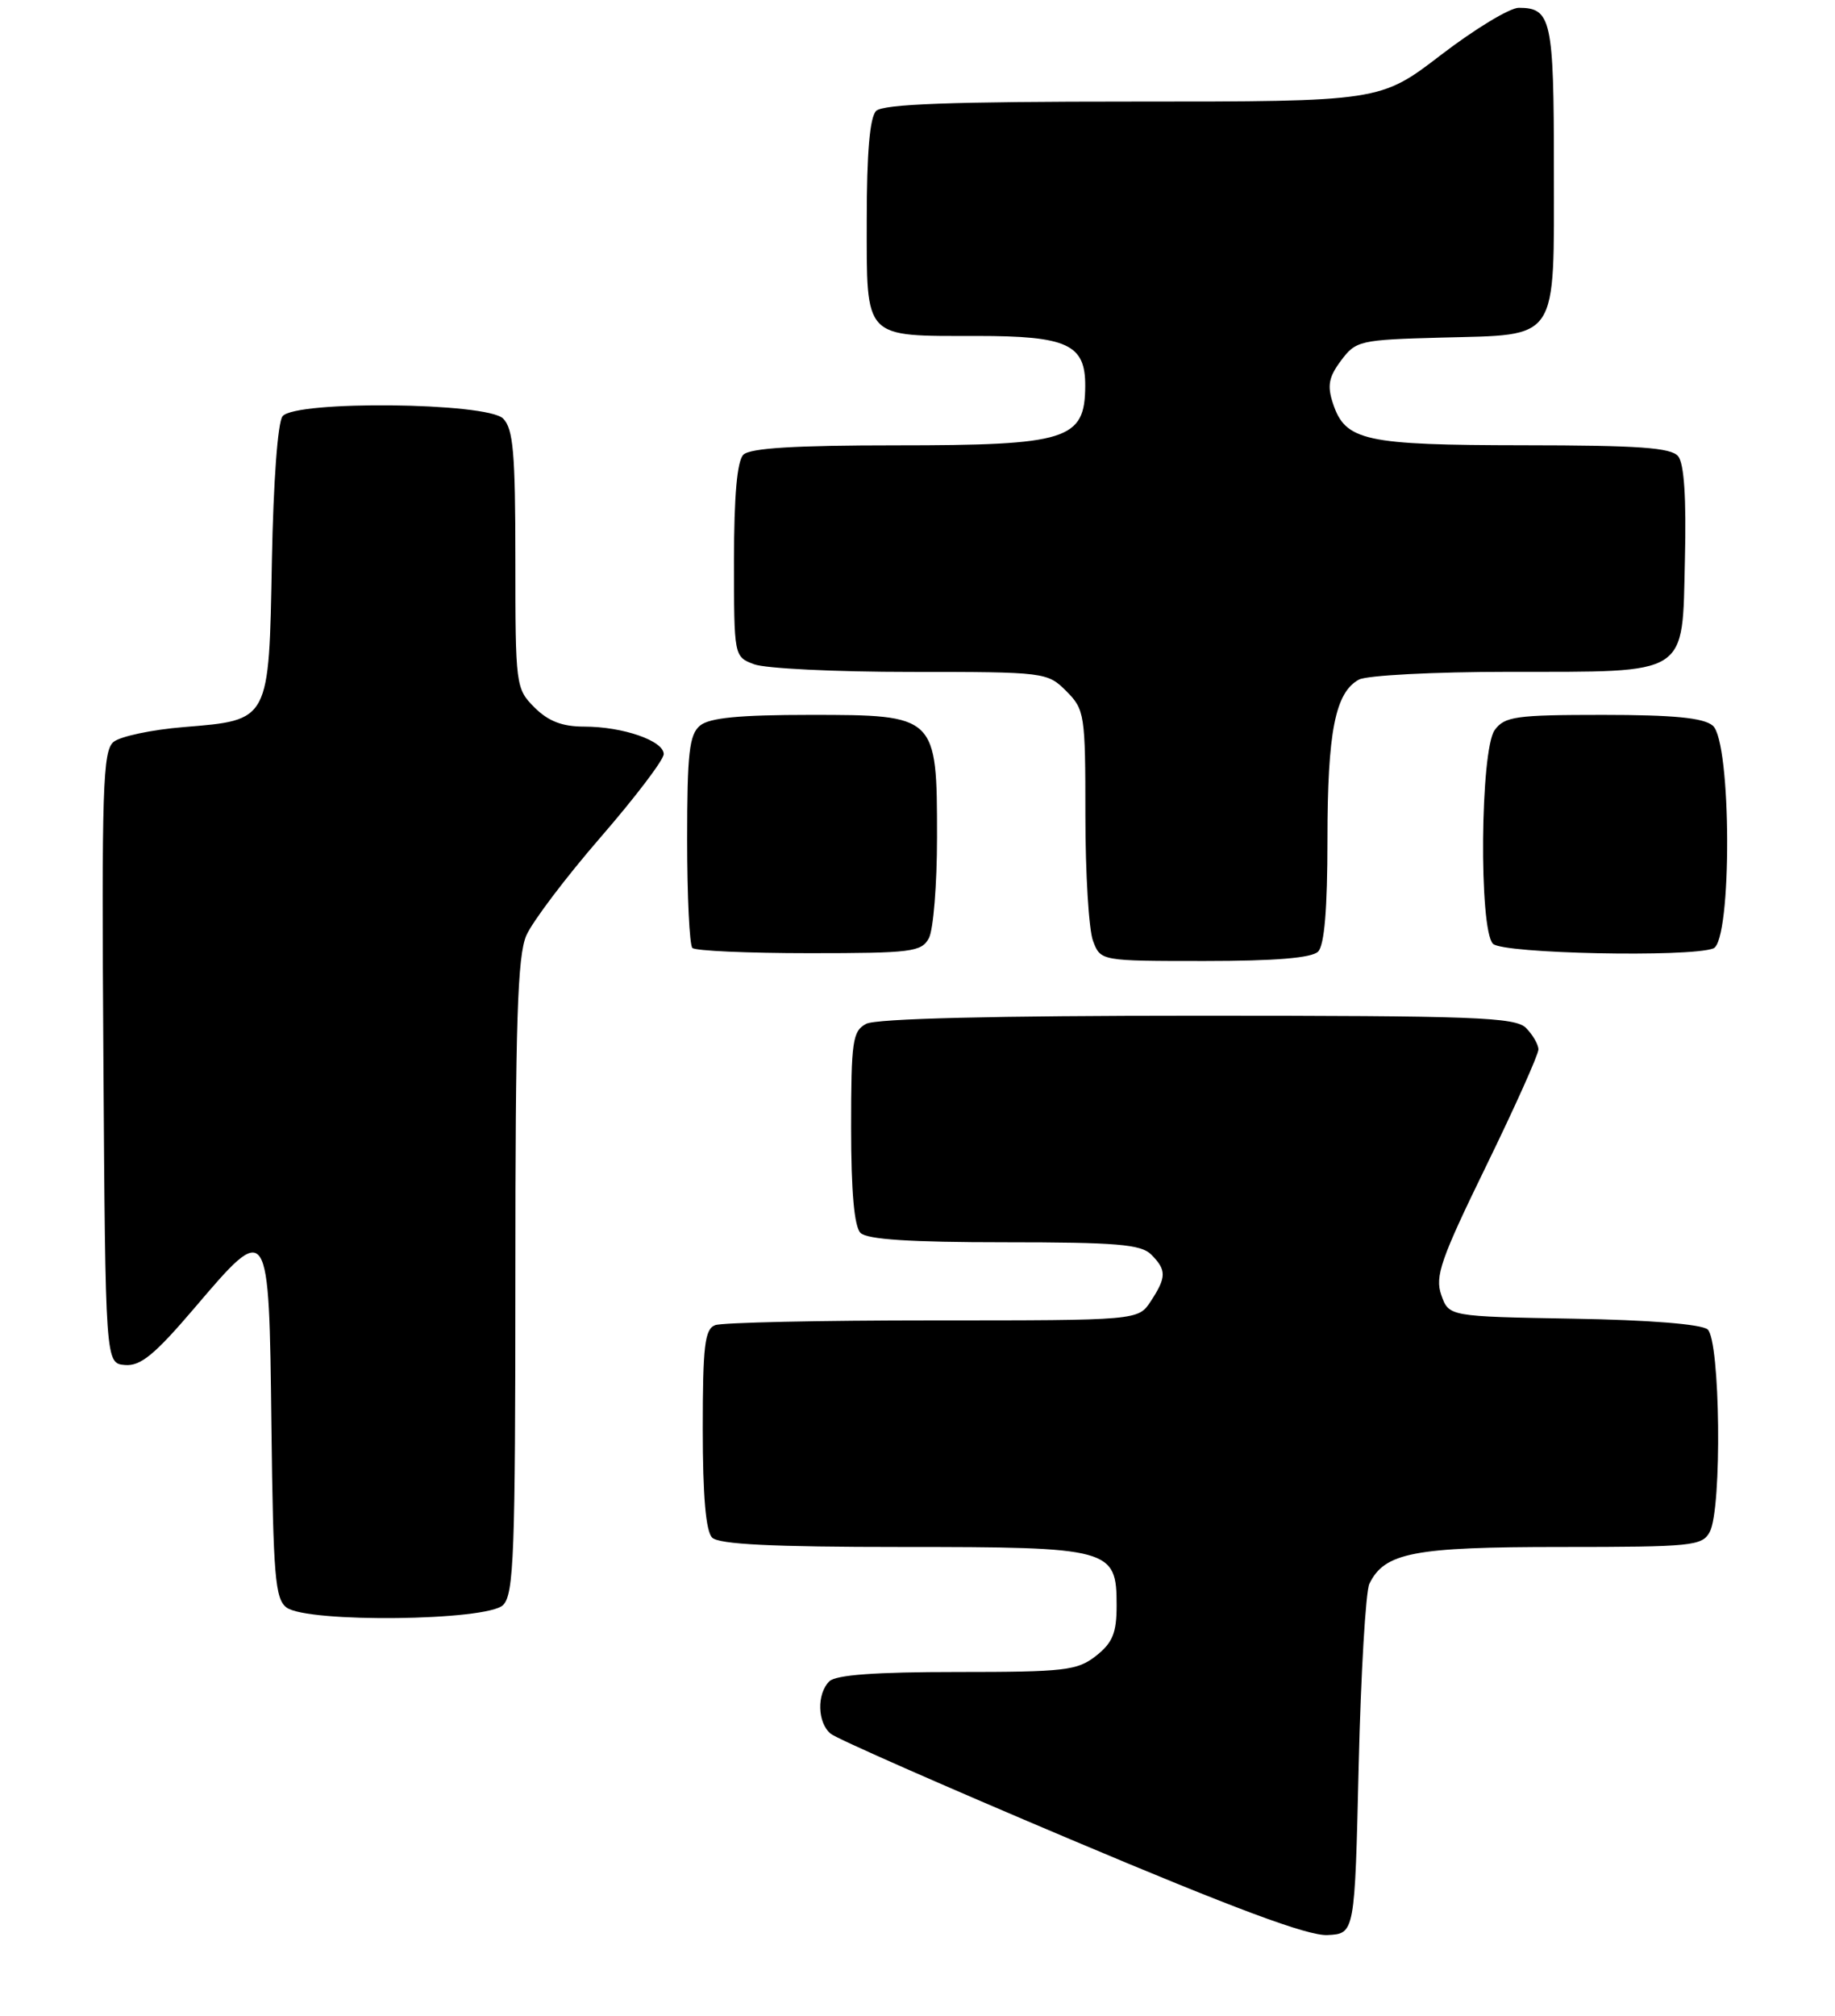 <?xml version="1.0" encoding="UTF-8" standalone="no"?>
<!DOCTYPE svg PUBLIC "-//W3C//DTD SVG 1.1//EN" "http://www.w3.org/Graphics/SVG/1.1/DTD/svg11.dtd" >
<svg xmlns="http://www.w3.org/2000/svg" xmlns:xlink="http://www.w3.org/1999/xlink" version="1.1" viewBox="0 0 235 258">
 <g >
 <path fill="currentColor"
d=" M 174.00 226.00 C 174.28 214.18 174.90 203.70 175.37 202.71 C 177.32 198.71 181.03 198.00 199.92 198.00 C 216.70 198.00 218.00 197.87 218.96 196.07 C 220.55 193.11 220.31 171.50 218.68 170.15 C 217.88 169.48 211.11 168.94 201.45 168.78 C 185.55 168.50 185.55 168.50 184.58 165.75 C 183.74 163.37 184.51 161.16 190.32 149.25 C 194.01 141.69 197.02 134.97 197.02 134.32 C 197.01 133.67 196.29 132.44 195.43 131.57 C 194.05 130.19 188.84 130.00 153.36 130.00 C 127.36 130.00 112.18 130.37 110.93 131.04 C 109.18 131.97 109.00 133.23 109.00 144.34 C 109.00 152.54 109.40 157.00 110.20 157.80 C 111.04 158.64 116.56 159.00 128.63 159.00 C 142.96 159.00 146.12 159.26 147.43 160.57 C 149.40 162.55 149.40 163.46 147.38 166.54 C 145.77 169.00 145.77 169.00 119.47 169.00 C 105.00 169.00 92.45 169.27 91.58 169.61 C 90.25 170.12 90.00 172.26 90.00 182.91 C 90.00 191.45 90.39 195.99 91.20 196.80 C 92.06 197.66 98.86 198.00 115.48 198.00 C 142.31 198.00 143.00 198.19 143.00 205.48 C 143.00 209.01 142.49 210.25 140.37 211.93 C 137.96 213.82 136.39 214.00 122.57 214.00 C 112.10 214.00 107.03 214.37 106.20 215.20 C 104.58 216.82 104.68 220.49 106.38 221.90 C 107.13 222.53 120.97 228.62 137.13 235.44 C 158.08 244.29 167.50 247.80 170.00 247.67 C 173.50 247.50 173.50 247.50 174.00 226.00 Z  M 64.43 205.43 C 65.81 204.05 66.00 198.85 66.00 163.40 C 66.00 130.73 66.27 122.32 67.41 119.72 C 68.19 117.95 72.46 112.30 76.91 107.17 C 81.36 102.04 85.00 97.25 85.00 96.52 C 85.00 94.81 79.77 93.00 74.81 93.00 C 72.00 93.00 70.22 92.31 68.45 90.55 C 66.05 88.14 66.00 87.77 66.00 71.62 C 66.00 57.97 65.73 54.87 64.43 53.57 C 62.36 51.50 37.87 51.24 36.19 53.27 C 35.57 54.01 35.01 61.65 34.82 71.74 C 34.44 92.42 34.58 92.15 23.54 93.06 C 19.46 93.39 15.40 94.25 14.54 94.96 C 13.16 96.11 13.01 100.89 13.24 135.38 C 13.50 174.50 13.50 174.50 16.00 174.71 C 17.99 174.88 19.80 173.40 24.90 167.42 C 34.45 156.21 34.45 156.21 34.76 182.51 C 34.99 201.75 35.23 204.66 36.70 205.75 C 39.37 207.73 62.39 207.47 64.43 205.43 Z  M 168.80 121.80 C 169.61 120.99 170.00 116.34 170.00 107.45 C 170.00 93.66 171.00 88.61 174.04 86.98 C 175.05 86.44 183.66 85.99 193.18 85.99 C 216.53 85.97 215.42 86.67 215.78 71.61 C 215.97 63.75 215.68 59.32 214.91 58.39 C 214.00 57.29 209.81 57.00 195.13 56.99 C 174.76 56.97 172.30 56.43 170.71 51.65 C 169.95 49.37 170.16 48.26 171.74 46.15 C 173.63 43.61 174.14 43.49 184.57 43.21 C 199.77 42.81 199.00 43.97 199.00 21.55 C 199.00 2.51 198.67 1.00 194.50 1.00 C 193.35 1.00 188.89 3.70 184.58 7.00 C 176.76 13.00 176.76 13.00 145.08 13.00 C 121.77 13.00 113.08 13.32 112.20 14.20 C 111.39 15.01 111.00 19.57 111.00 28.16 C 111.00 43.54 110.49 43.00 125.11 43.00 C 136.70 43.00 139.01 44.07 138.98 49.40 C 138.95 56.30 136.73 57.00 114.77 57.00 C 101.81 57.00 96.05 57.35 95.20 58.20 C 94.40 59.00 94.00 63.47 94.00 71.72 C 94.00 84.03 94.00 84.05 96.57 85.02 C 97.98 85.56 107.00 86.00 116.61 86.00 C 133.84 86.00 134.13 86.04 136.55 88.45 C 138.91 90.82 139.00 91.41 139.00 104.39 C 139.00 111.80 139.44 119.02 139.98 120.43 C 140.95 123.00 140.95 123.00 154.28 123.00 C 163.31 123.00 167.99 122.61 168.80 121.80 Z  M 118.96 120.07 C 119.53 119.00 120.00 113.20 120.00 107.18 C 120.00 91.55 119.95 91.50 103.74 91.50 C 94.67 91.50 90.86 91.87 89.65 92.87 C 88.27 94.02 88.00 96.39 88.00 107.46 C 88.00 114.72 88.30 120.97 88.67 121.33 C 89.03 121.70 95.77 122.00 103.63 122.00 C 116.74 122.00 118.02 121.84 118.96 120.07 Z  M 219.42 121.39 C 221.83 120.47 221.76 94.87 219.34 92.87 C 218.14 91.87 214.32 91.50 205.26 91.50 C 194.12 91.50 192.69 91.70 191.42 93.44 C 189.57 95.98 189.38 118.98 191.20 120.80 C 192.46 122.06 216.36 122.56 219.42 121.39 Z "/>
</g>
</svg>